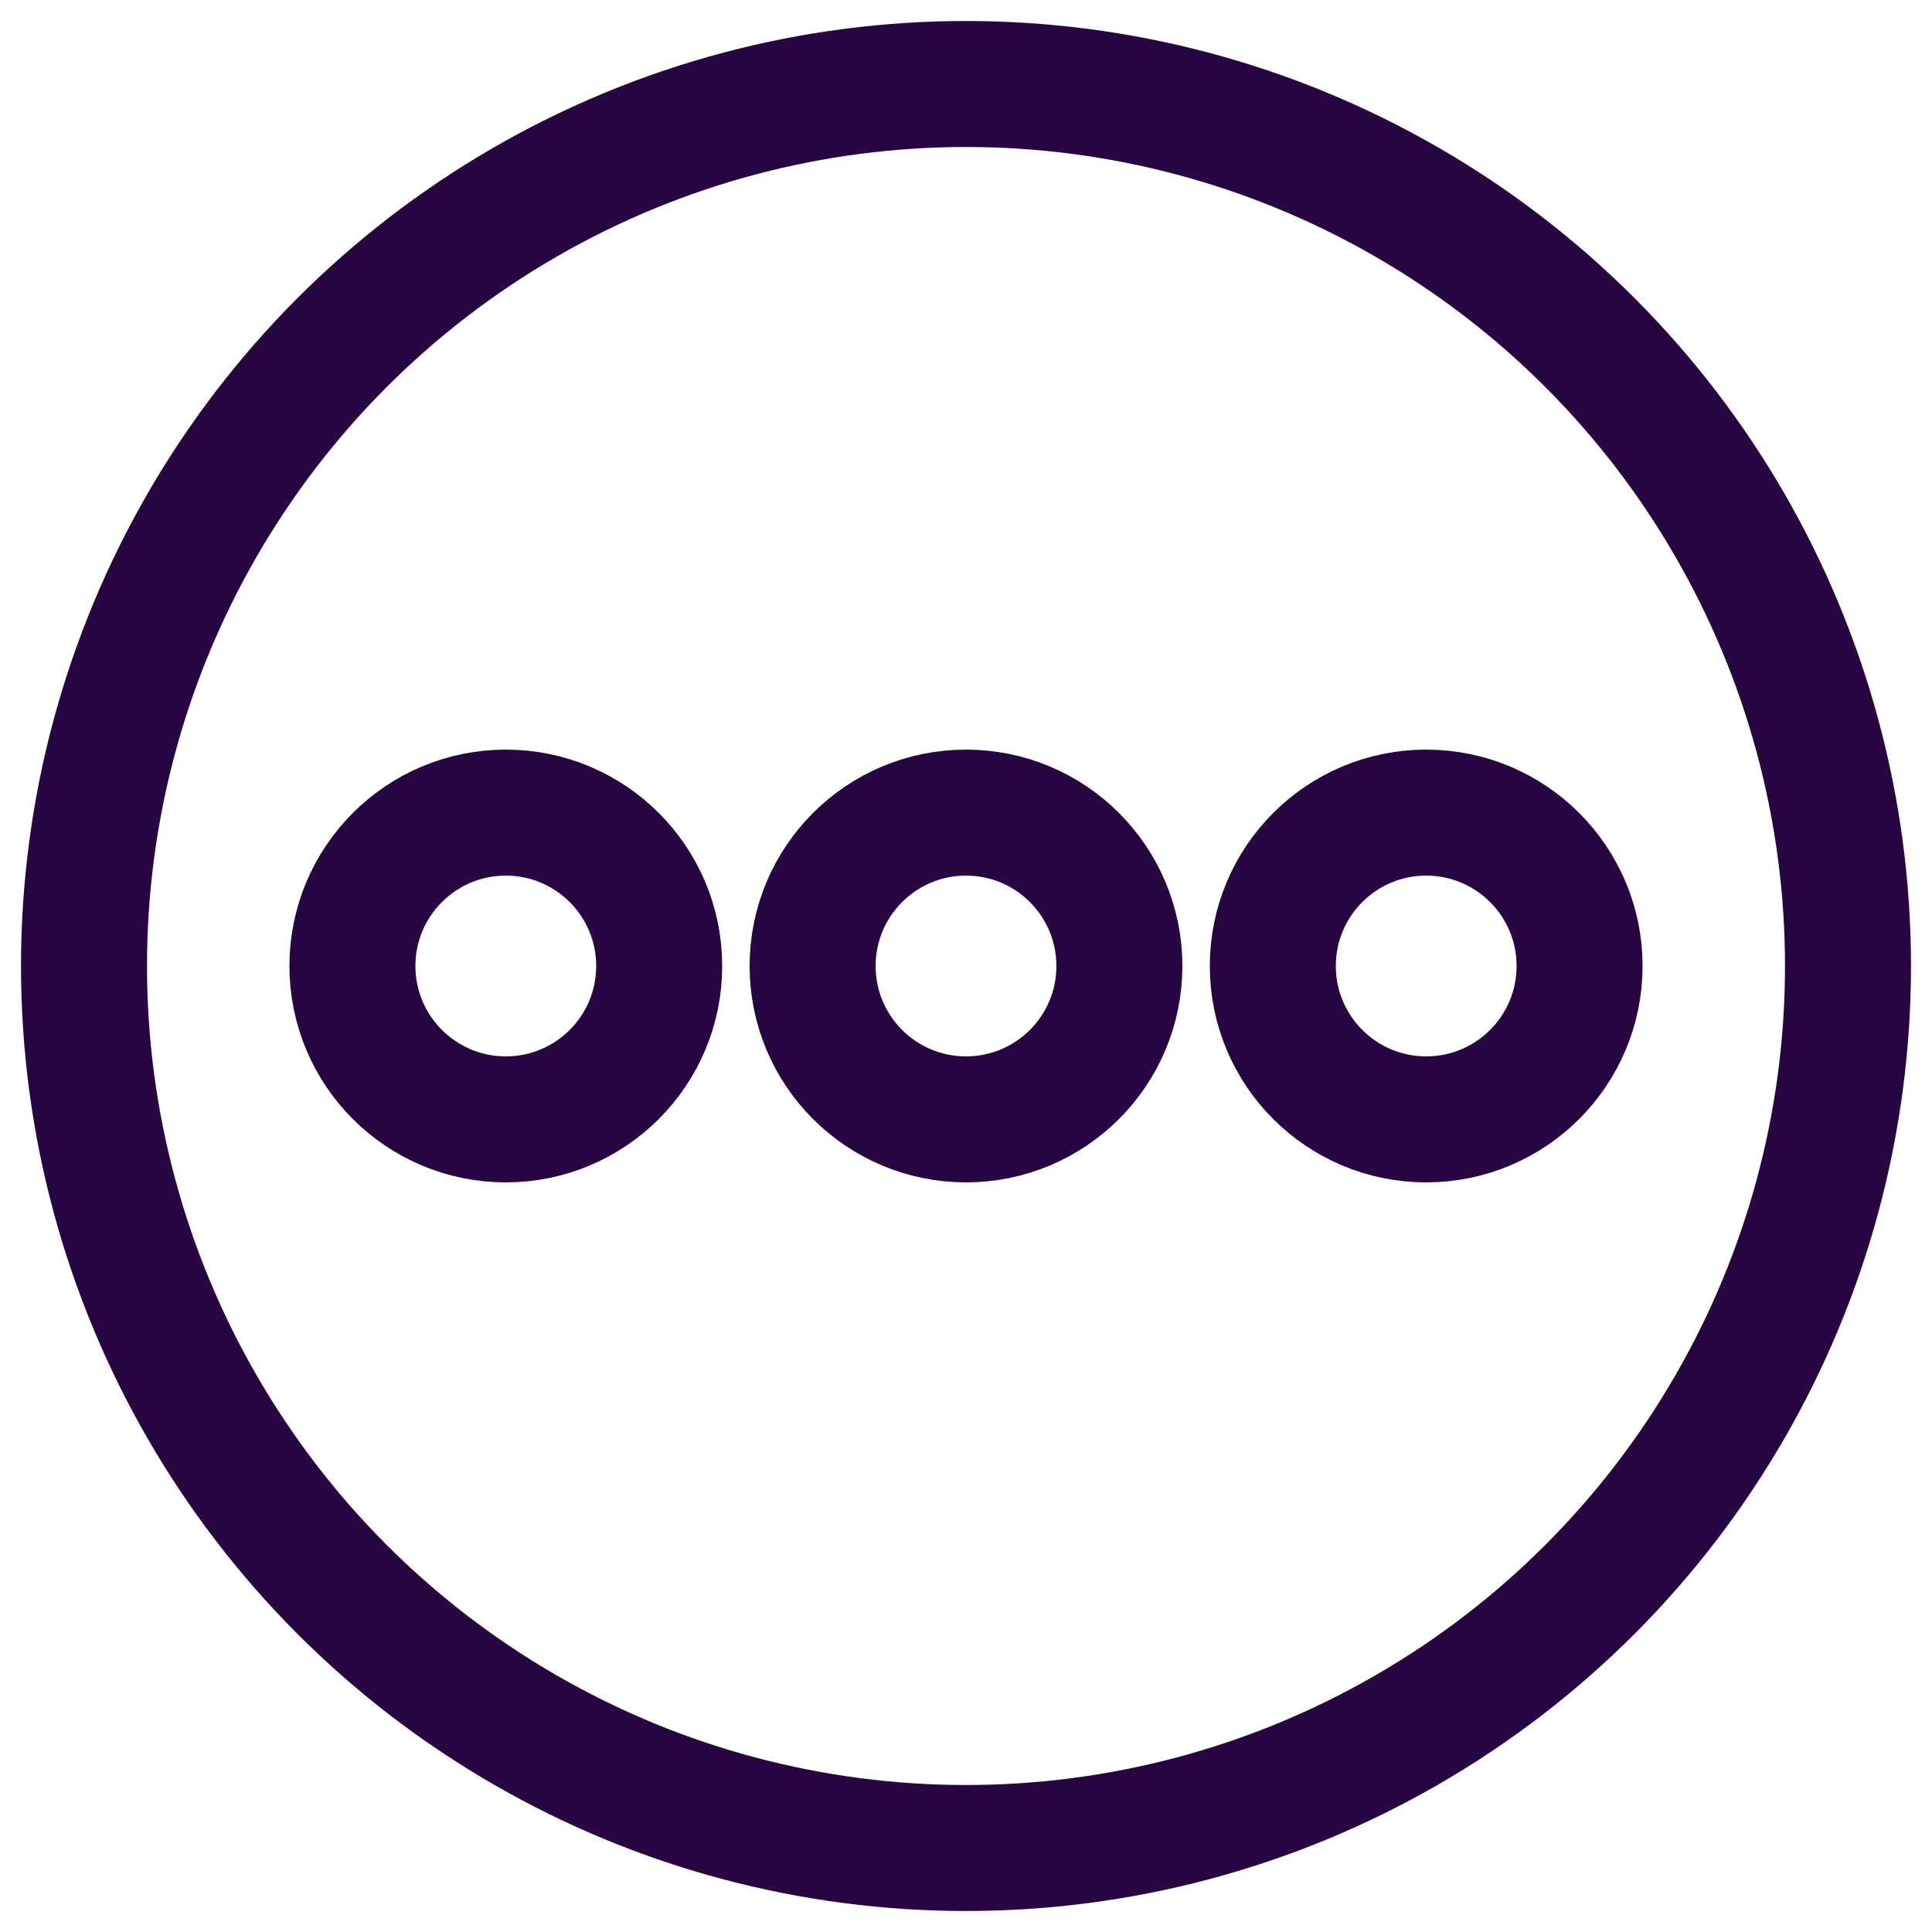 <svg width="46" height="46" viewBox="0 0 46 46" fill="none" xmlns="http://www.w3.org/2000/svg">
<circle r="21" transform="matrix(-1 0 0 1 23 23)" stroke="#270641" stroke-width="3"/>
<circle r="3.652" transform="matrix(-1 0 0 1 33.957 23)" stroke="#270641" stroke-width="3"/>
<circle r="3.652" transform="matrix(-1 0 0 1 23 23)" stroke="#270641" stroke-width="3"/>
<circle r="3.652" transform="matrix(-1 0 0 1 12.043 23)" stroke="#270641" stroke-width="3"/>
</svg>

